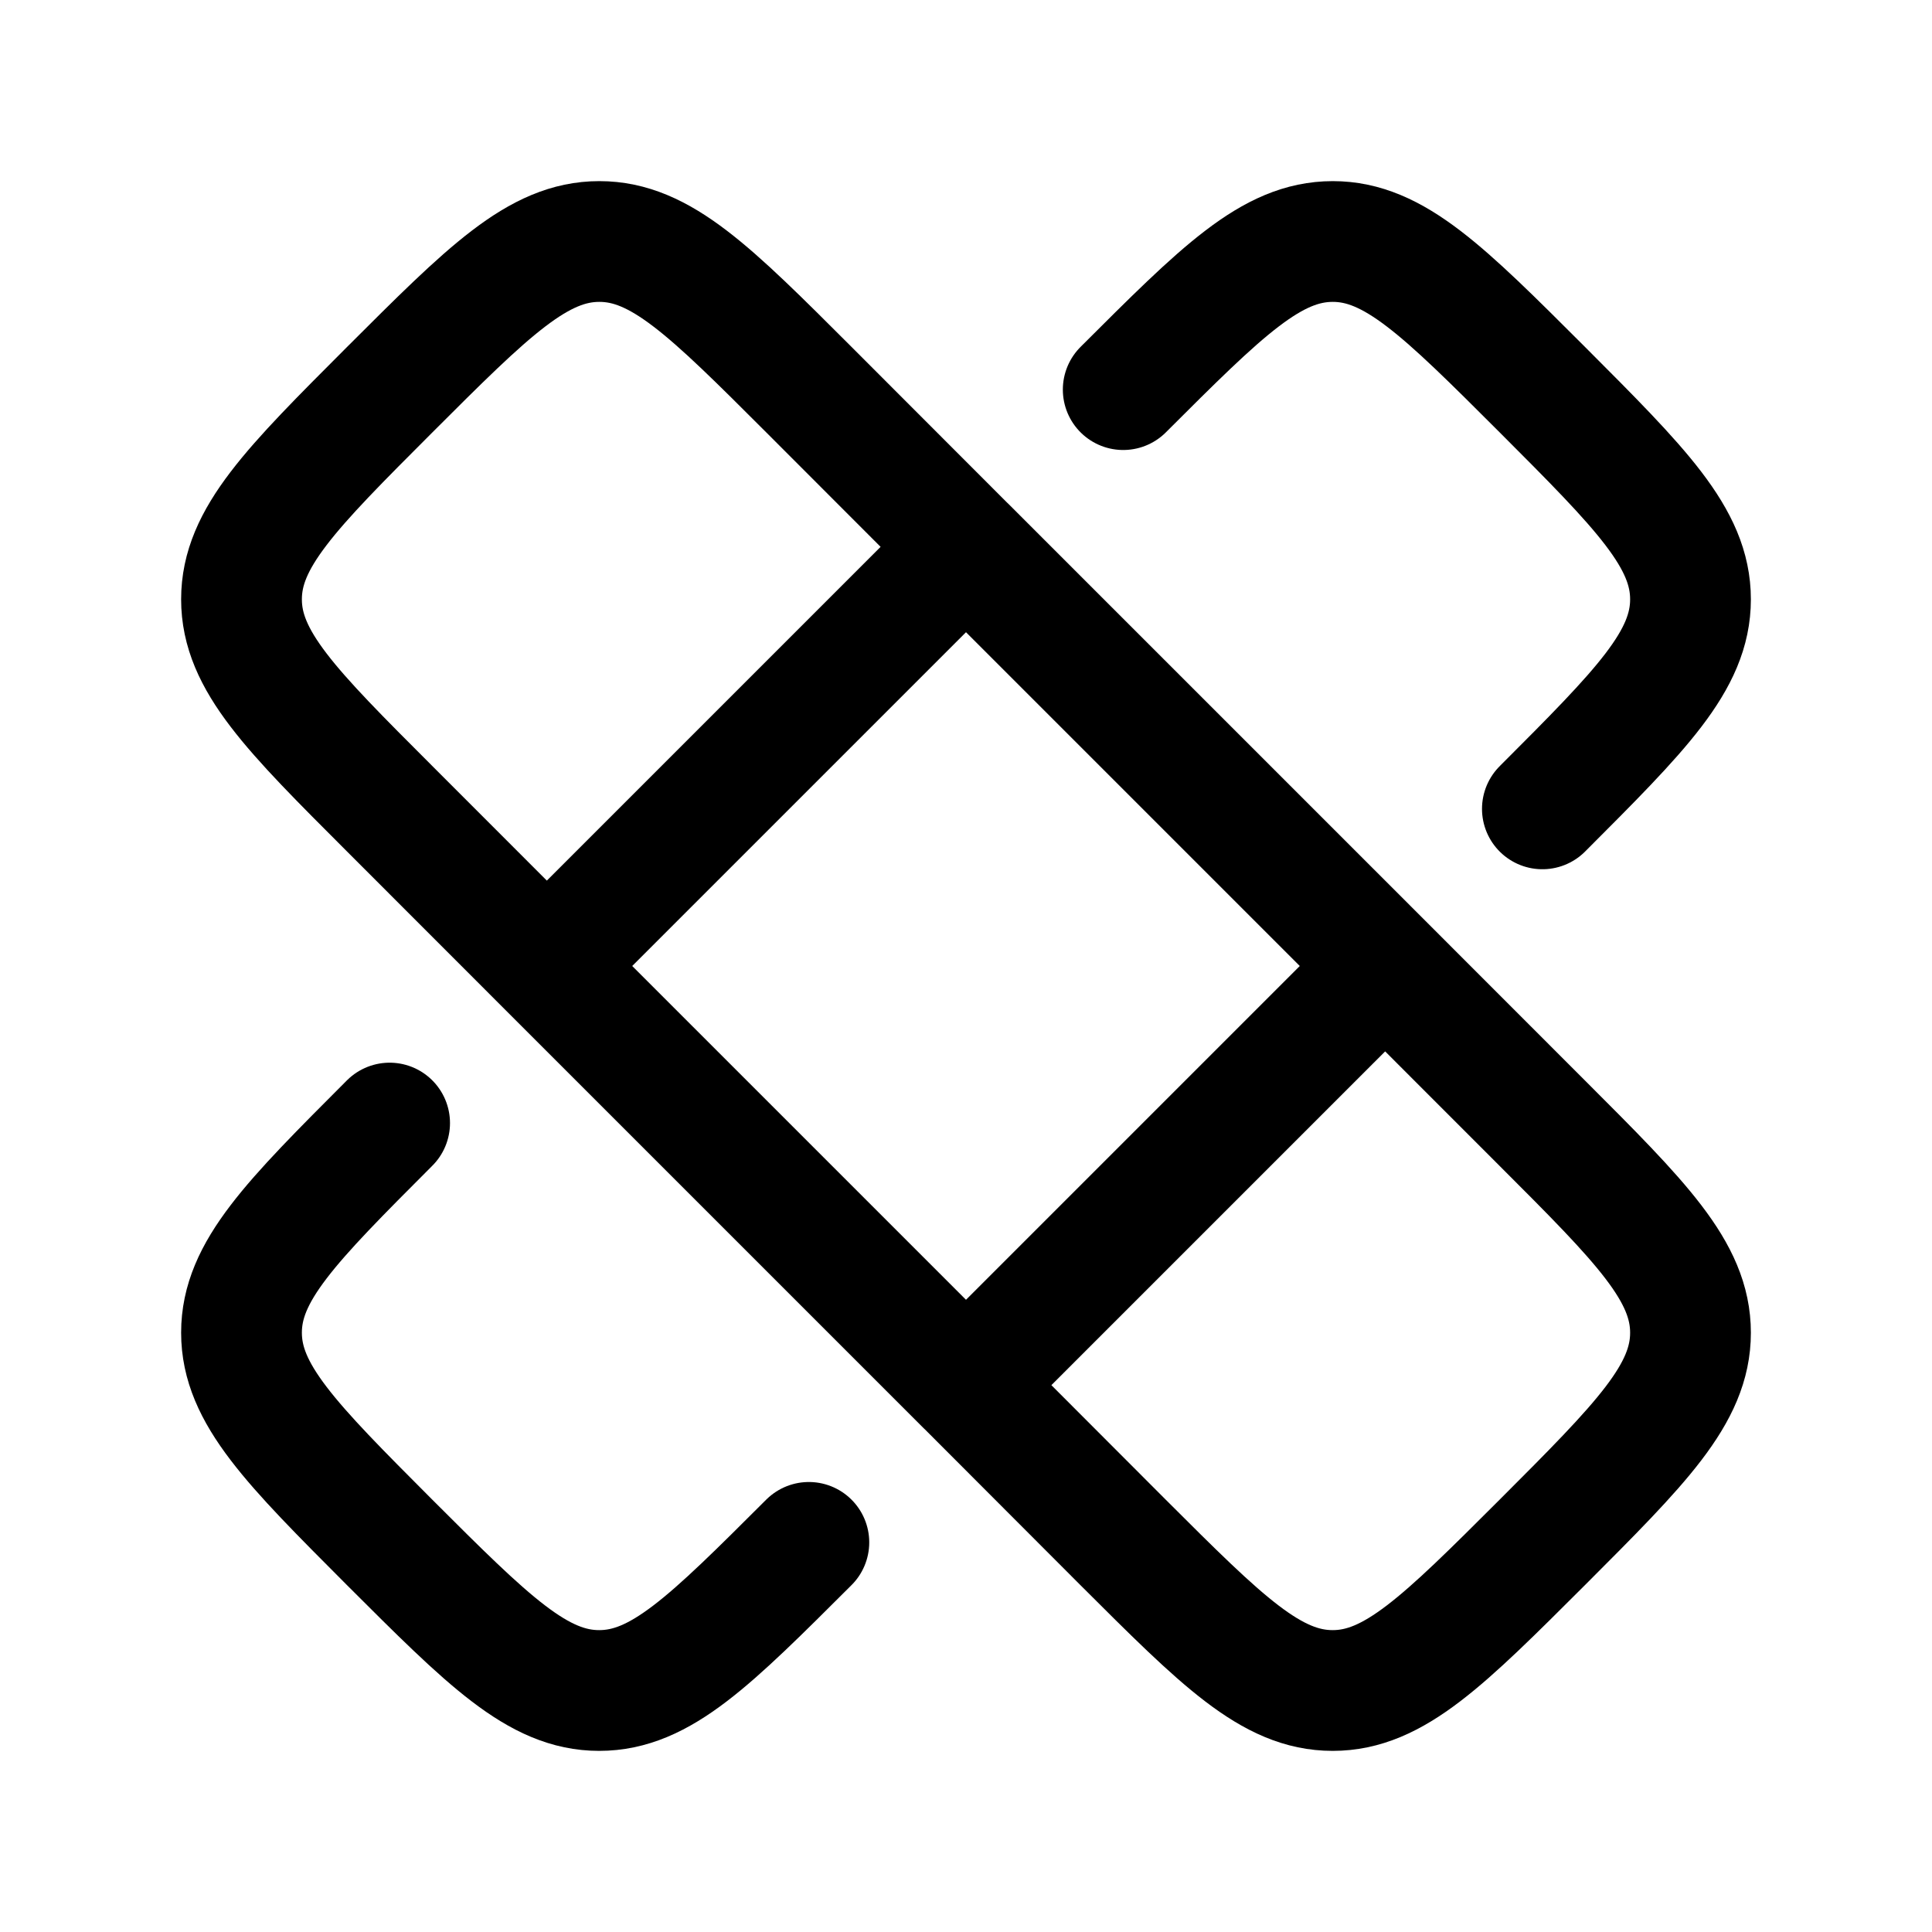 <svg xmlns="http://www.w3.org/2000/svg" width="1em" height="1em" viewBox="0 0 24 24"><path fill="none" stroke="currentColor" stroke-linecap="round" stroke-linejoin="round" stroke-width="1.5" d="M13.953 4.84C15.18 3.615 15.793 3 16.556 3c.762 0 1.376.614 2.603 1.84C20.386 6.069 21 6.683 21 7.445c0 .763-.614 1.376-1.84 2.603m-9.112 9.112C8.82 20.386 8.207 21 7.443 21c-.762 0-1.376-.614-2.603-1.84C3.614 17.931 3 17.317 3 16.555c0-.763.614-1.376 1.84-2.604M6.793 12l-1.952-1.953C3.614 8.82 3 8.208 3 7.445s.614-1.376 1.84-2.603C6.069 3.614 6.683 3 7.445 3c.763 0 1.376.614 2.603 1.84L12 6.794M6.793 12L12 6.793M6.793 12L12 17.207m0-10.414L17.207 12m0 0l1.952 1.953C20.386 15.18 21 15.793 21 16.556c0 .762-.614 1.376-1.84 2.603C17.931 20.386 17.317 21 16.555 21c-.763 0-1.376-.614-2.604-1.84L12 17.206M17.207 12L12 17.207" color="currentColor"/></svg>